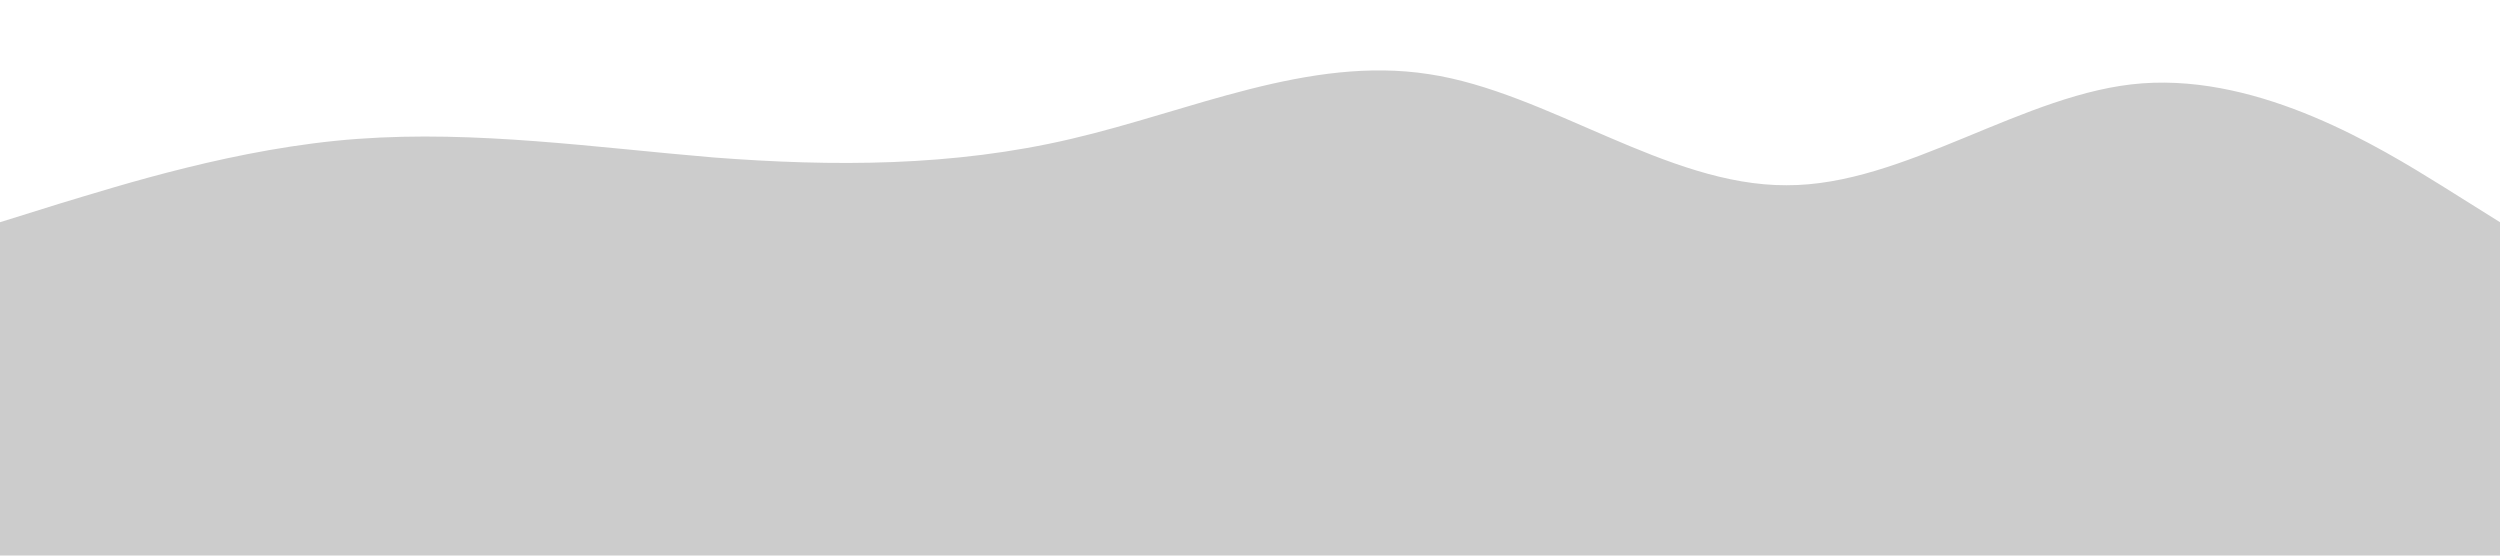 <?xml version="1.0" standalone="no"?><svg xmlns="http://www.w3.org/2000/svg" viewBox="0 0 1440 320"><path fill="#cccc" fill-opacity="1" d="M0,128L34.3,117.3C68.6,107,137,85,206,80C274.3,75,343,85,411,90.7C480,96,549,96,617,80C685.7,64,754,32,823,42.7C891.4,53,960,107,1029,106.7C1097.1,107,1166,53,1234,48C1302.9,43,1371,85,1406,106.7L1440,128L1440,320L1405.7,320C1371.4,320,1303,320,1234,320C1165.7,320,1097,320,1029,320C960,320,891,320,823,320C754.3,320,686,320,617,320C548.6,320,480,320,411,320C342.9,320,274,320,206,320C137.1,320,69,320,34,320L0,320Z"></path></svg>